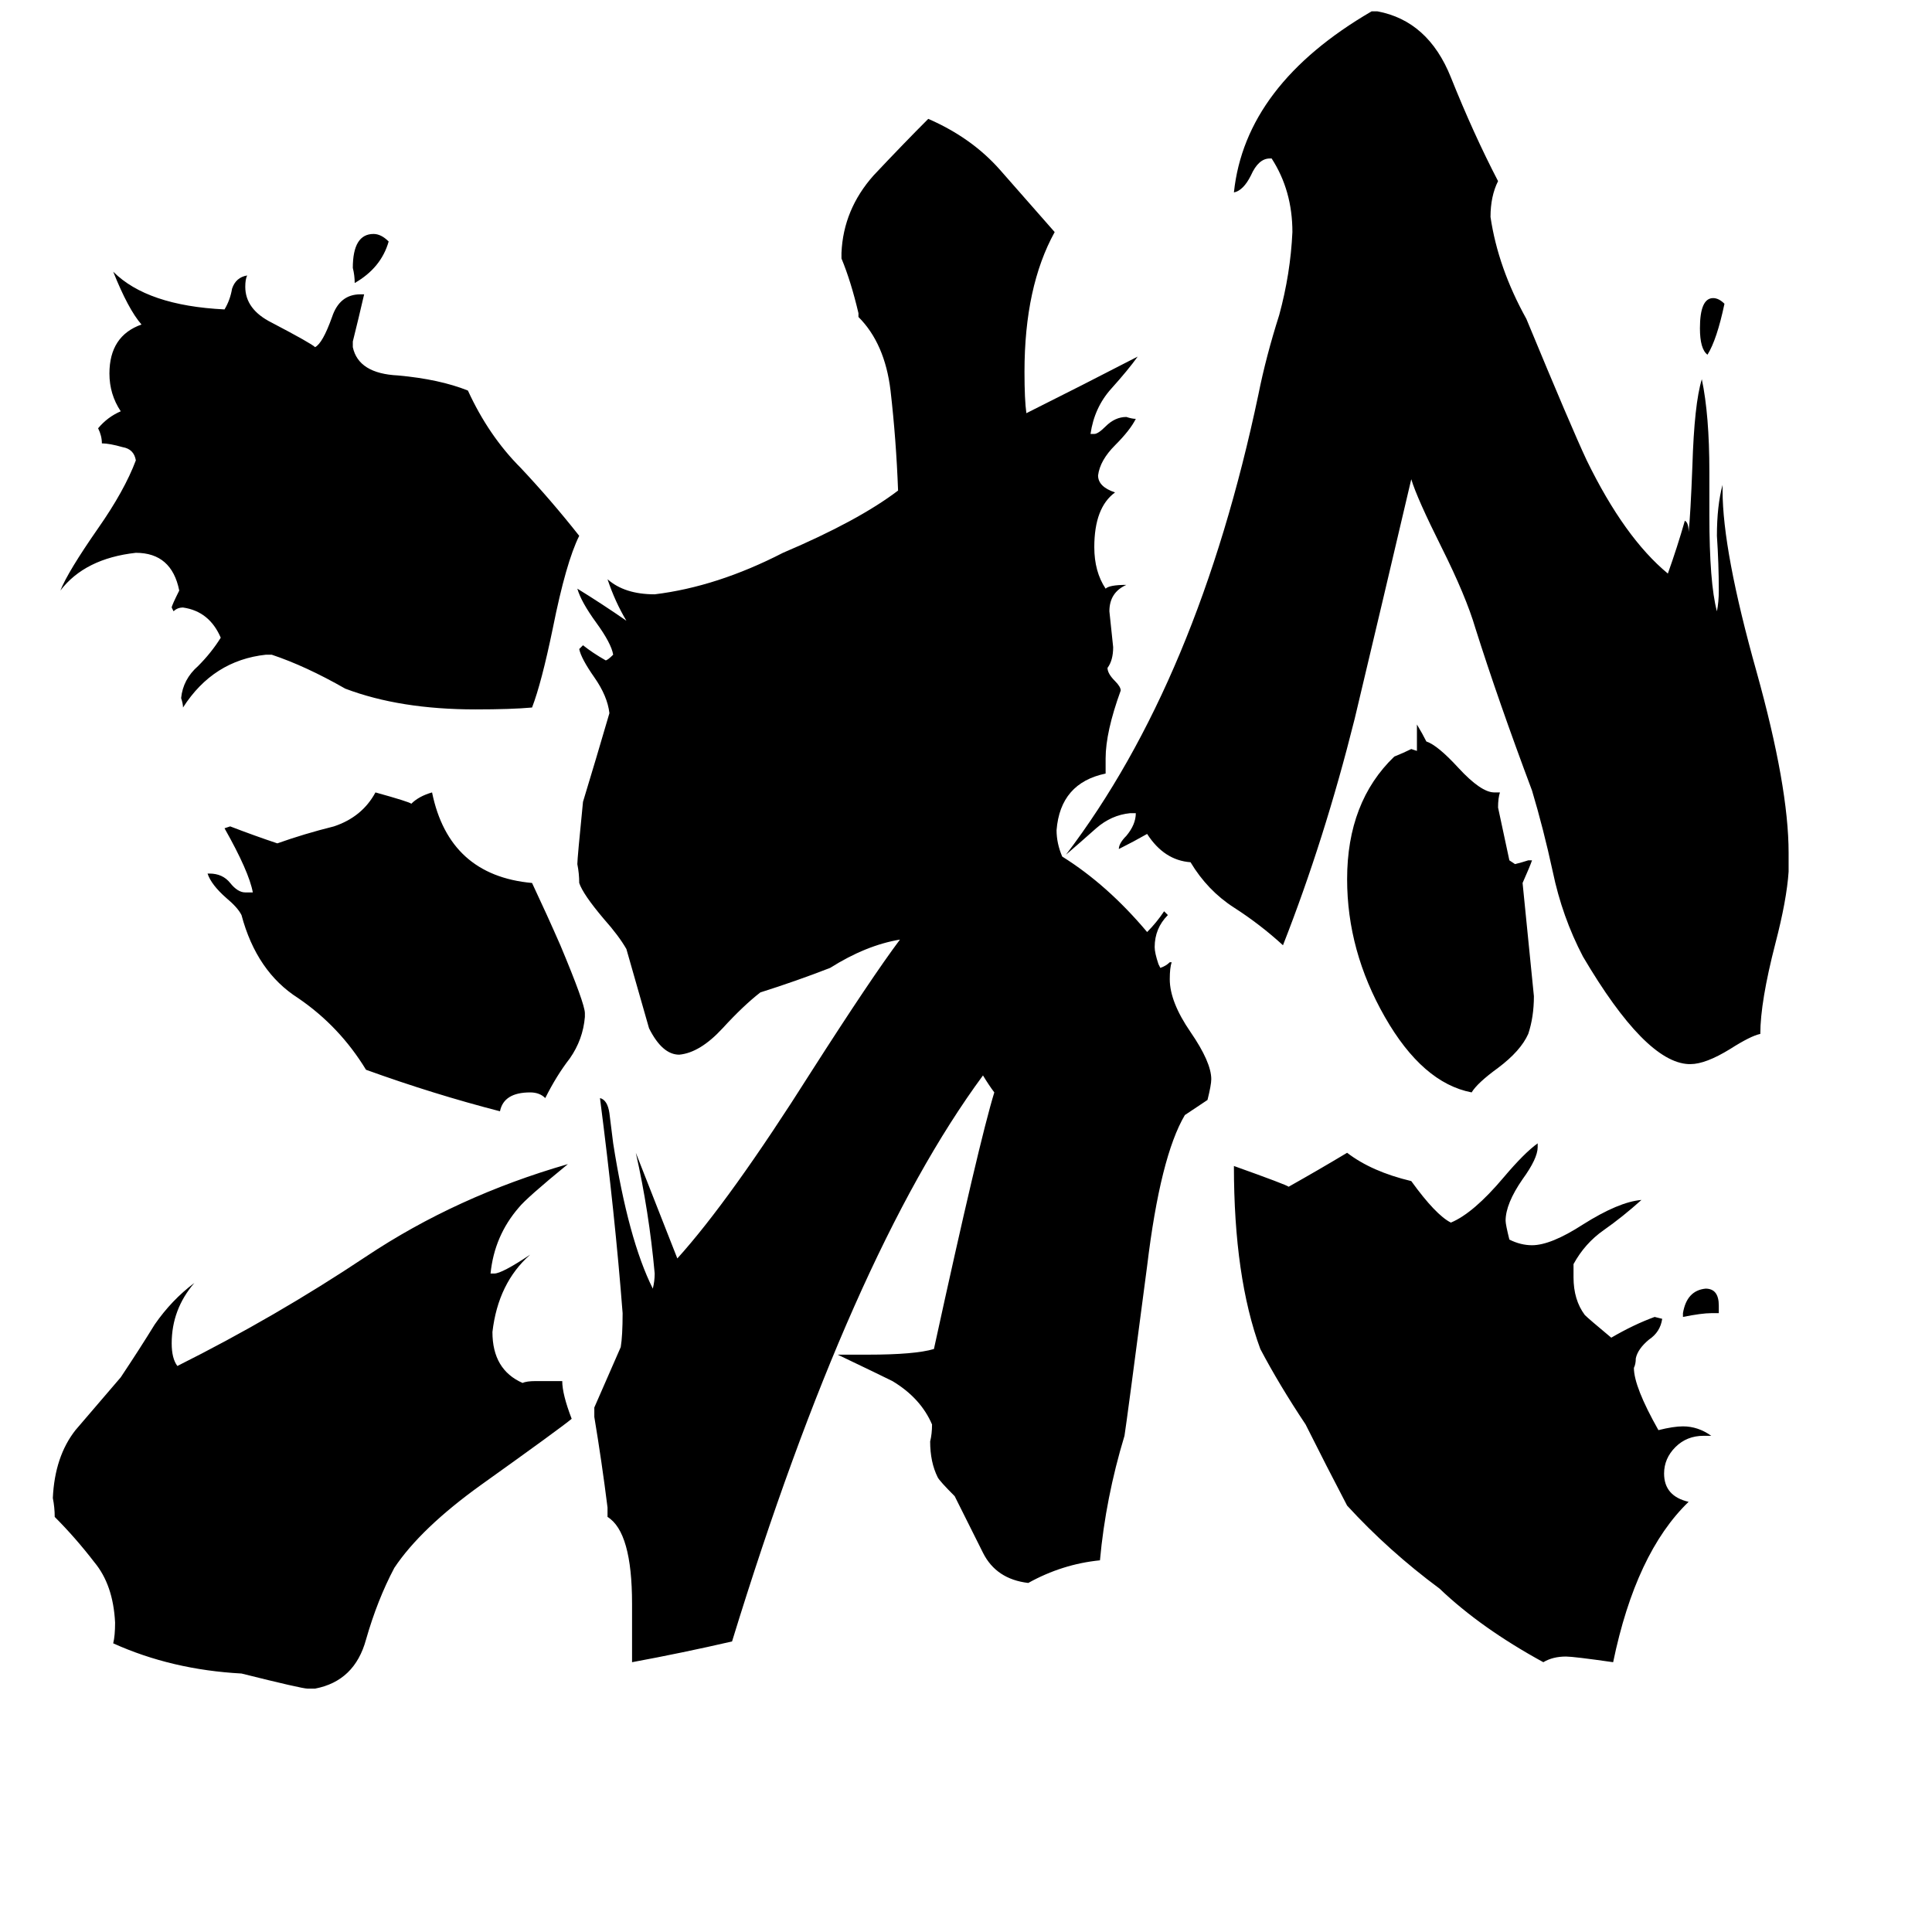 <svg xmlns="http://www.w3.org/2000/svg" viewBox="0 -800 1024 1024">
	<path fill="#000000" d="M911 -104H907Q902 -104 892 -102V-104Q894 -116 904 -117Q911 -117 911 -108ZM914 -639Q910 -620 905 -612Q901 -615 901 -626Q901 -642 908 -642Q911 -642 914 -639ZM206 -672Q202 -658 188 -650Q188 -654 187 -658Q187 -676 198 -676Q202 -676 206 -672ZM810 -344H812Q811 -341 807 -332Q810 -302 813 -272Q813 -261 810 -252Q806 -243 794 -234Q783 -226 780 -221Q754 -226 734 -261Q714 -296 714 -334Q714 -375 739 -399Q744 -401 748 -403L751 -402V-416Q754 -411 756 -407Q762 -405 773 -393Q785 -380 792 -380H795Q794 -377 794 -372Q797 -358 800 -344L803 -342Q807 -343 810 -344ZM310 -263V-261Q309 -249 302 -239Q295 -230 289 -218Q286 -221 281 -221Q267 -221 265 -211Q230 -220 194 -233Q180 -256 158 -271Q136 -285 128 -315Q126 -319 120 -324Q112 -331 110 -337H111Q118 -337 122 -332Q126 -327 130 -327H134Q132 -338 119 -361L122 -362Q135 -357 147 -353Q161 -358 177 -362Q192 -367 199 -380Q217 -375 218 -374Q222 -378 229 -380Q238 -336 282 -332Q290 -315 297 -299Q310 -268 310 -263ZM144 -453H141Q113 -450 97 -425Q97 -427 96 -430Q97 -440 105 -447Q112 -454 117 -462Q111 -476 97 -478Q94 -478 92 -476L91 -478Q91 -479 95 -487Q91 -507 72 -507Q45 -504 32 -487Q36 -497 52 -520Q66 -540 72 -556Q71 -562 65 -563Q58 -565 54 -565Q54 -569 52 -573Q57 -579 64 -582Q58 -591 58 -602Q58 -622 75 -628Q68 -636 60 -656Q78 -638 119 -636Q122 -641 123 -647Q125 -653 131 -654Q130 -652 130 -648Q130 -636 144 -629Q165 -618 167 -616Q171 -618 176 -632Q180 -644 191 -644H193Q190 -631 187 -619V-616Q190 -602 211 -601Q233 -599 248 -593Q259 -569 276 -552Q292 -535 307 -516Q300 -502 293 -467Q287 -438 282 -425Q271 -424 252 -424Q212 -424 183 -435Q162 -447 144 -453ZM907 -39H903Q894 -39 888 -33Q882 -27 882 -19Q882 -7 895 -4Q867 23 855 81Q834 78 830 78Q823 78 818 81Q785 63 763 42Q736 22 714 -2Q703 -23 692 -45Q678 -66 668 -85Q654 -123 654 -182Q682 -172 683 -171Q699 -180 714 -189Q727 -179 748 -174Q761 -156 769 -152Q781 -157 797 -176Q808 -189 815 -194V-192Q815 -186 807 -175Q798 -162 798 -153Q798 -151 800 -143Q806 -140 812 -140Q822 -140 839 -151Q858 -163 870 -164Q860 -155 850 -148Q840 -141 834 -130V-123Q834 -111 840 -103Q842 -101 854 -91Q866 -98 877 -102L881 -101Q880 -94 874 -90Q868 -85 867 -80Q867 -77 866 -75Q866 -65 879 -42Q887 -44 892 -44Q900 -44 907 -39ZM167 95H163Q160 95 128 87Q91 85 60 71Q61 67 61 60Q60 40 50 28Q40 15 29 4Q29 -1 28 -6Q29 -28 40 -42Q52 -56 64 -70Q74 -85 82 -98Q91 -111 103 -120Q91 -106 91 -88Q91 -80 94 -76Q146 -102 194 -134Q242 -166 301 -183Q279 -165 275 -160Q262 -145 260 -125H262Q266 -125 281 -135Q264 -120 261 -94Q261 -74 277 -67Q279 -68 284 -68H298Q298 -61 303 -48Q297 -43 255 -13Q223 10 209 31Q200 48 194 69Q188 91 167 95ZM896 -236H895Q872 -237 839 -293Q828 -314 823 -338Q818 -361 812 -381Q794 -429 782 -467Q777 -484 764 -510Q751 -536 748 -546Q733 -482 718 -419Q702 -355 680 -299Q668 -310 654 -319Q640 -328 631 -343Q617 -344 608 -358Q601 -354 593 -350Q593 -353 597 -357Q602 -363 602 -369H599Q589 -368 581 -361Q572 -353 565 -347Q635 -439 667 -591Q671 -611 678 -633Q684 -655 685 -677Q685 -699 674 -716H673Q667 -716 663 -707Q659 -699 654 -698Q660 -755 727 -794H730Q757 -789 769 -759Q781 -729 794 -704Q790 -696 790 -685Q794 -658 809 -631Q833 -573 841 -556Q861 -515 884 -496Q889 -510 893 -524Q895 -523 895 -518Q896 -527 897 -553Q898 -586 902 -599Q906 -580 906 -550V-527Q906 -491 910 -476Q911 -481 911 -487Q911 -501 910 -516Q910 -532 913 -543V-540Q913 -508 931 -444Q948 -383 948 -348V-338Q947 -323 941 -300Q933 -269 933 -252Q928 -251 917 -244Q904 -236 896 -236ZM335 81V50Q335 12 322 4V-1Q319 -25 315 -49V-54Q322 -70 329 -86Q330 -92 330 -104Q326 -156 318 -218Q322 -217 323 -210Q324 -202 325 -194Q333 -143 346 -117Q347 -121 347 -125Q344 -158 337 -189Q348 -161 359 -133Q387 -164 430 -232Q462 -282 477 -302Q459 -299 440 -287Q422 -280 403 -274Q394 -267 383 -255Q371 -242 360 -241Q351 -241 344 -255Q338 -276 332 -297Q328 -304 320 -313Q309 -326 307 -332Q307 -337 306 -342Q306 -345 309 -375Q316 -398 323 -422Q322 -431 315 -441Q308 -451 307 -456L309 -458Q314 -454 321 -450Q322 -450 325 -453Q324 -459 316 -470Q308 -481 306 -488Q319 -480 332 -471Q326 -481 322 -493Q331 -485 347 -485Q380 -489 415 -507Q455 -524 476 -540Q475 -567 472 -593Q469 -618 455 -632V-634Q451 -651 446 -663V-666Q447 -689 463 -707Q479 -724 492 -737Q515 -727 530 -710Q545 -693 559 -677Q543 -648 543 -603Q543 -588 544 -581Q574 -596 603 -611Q598 -604 589 -594Q580 -584 578 -570H580Q582 -570 586 -574Q591 -579 597 -579Q600 -578 602 -578Q599 -572 591 -564Q583 -556 582 -548Q582 -542 591 -539Q580 -531 580 -510Q580 -497 586 -488Q588 -490 597 -490Q588 -486 588 -476Q589 -466 590 -457Q590 -450 587 -446Q587 -443 591 -439Q594 -436 594 -434Q586 -412 586 -398V-390Q562 -385 560 -360Q560 -353 563 -346Q587 -331 608 -306Q613 -311 617 -317L619 -315Q612 -308 612 -298Q612 -295 614 -289L615 -287Q618 -288 620 -290H621Q620 -287 620 -281Q620 -269 631 -253Q642 -237 642 -228Q642 -225 640 -217Q634 -213 628 -209Q615 -187 608 -129Q597 -45 596 -39Q586 -6 583 27Q563 29 545 39Q528 37 521 23Q514 9 506 -7Q498 -15 497 -17Q493 -25 493 -36Q494 -40 494 -45Q488 -59 473 -68Q467 -71 444 -82H460Q485 -82 495 -85Q519 -195 527 -221Q524 -225 521 -230Q451 -135 388 70Q362 76 335 81Z"/>
</svg>